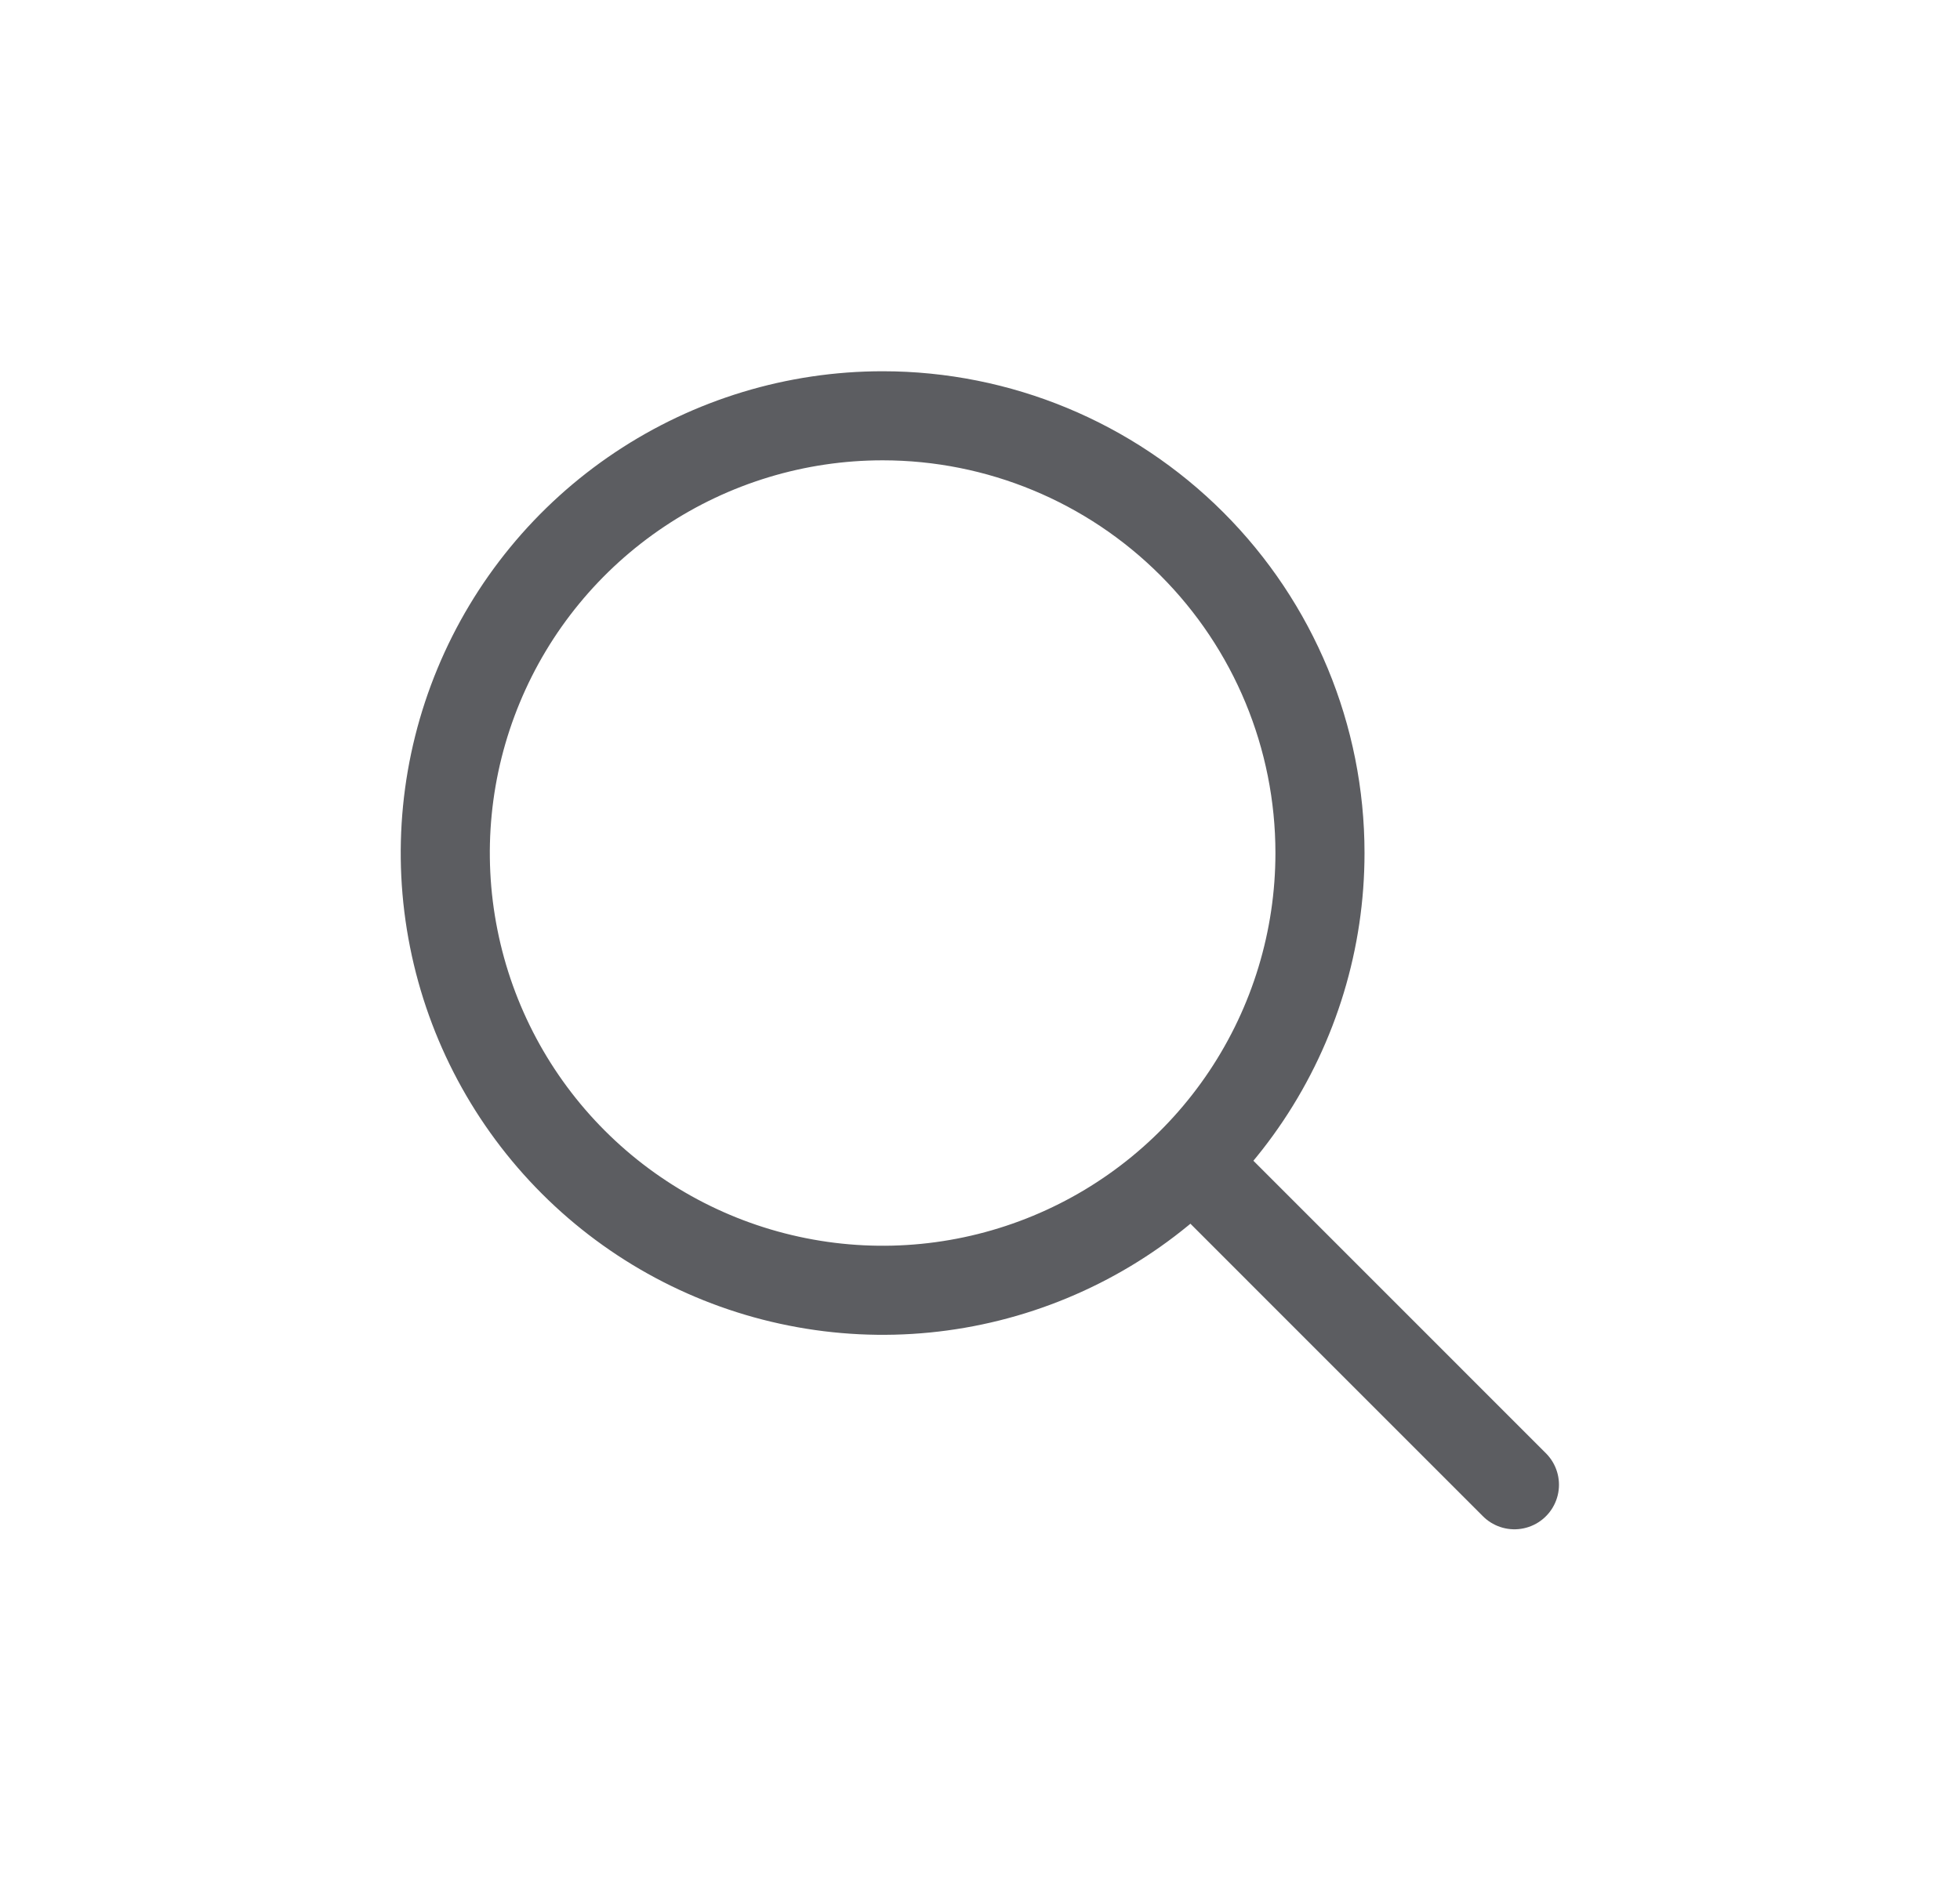 <svg width="33" height="32" viewBox="0 0 33 32" fill="none" xmlns="http://www.w3.org/2000/svg">
<path d="M14.861 7.002C13.404 7.002 11.981 7.434 10.77 8.243C9.559 9.052 8.615 10.202 8.058 11.547C7.5 12.893 7.354 14.373 7.639 15.802C7.923 17.23 8.624 18.542 9.654 19.572C10.684 20.602 11.996 21.303 13.424 21.587C14.852 21.872 16.333 21.726 17.679 21.168C19.024 20.611 20.174 19.667 20.983 18.456C21.792 17.245 22.224 15.822 22.224 14.365C22.224 12.412 21.448 10.54 20.067 9.159C18.686 7.778 16.814 7.002 14.861 7.002V7.002Z" stroke="#5C5D61" stroke-width="1.5" stroke-miterlimit="10"/>
<path d="M20.354 19.859L25.498 25.004" stroke="#5C5D61" stroke-width="1.5" stroke-miterlimit="10" stroke-linecap="round"/>
</svg>
